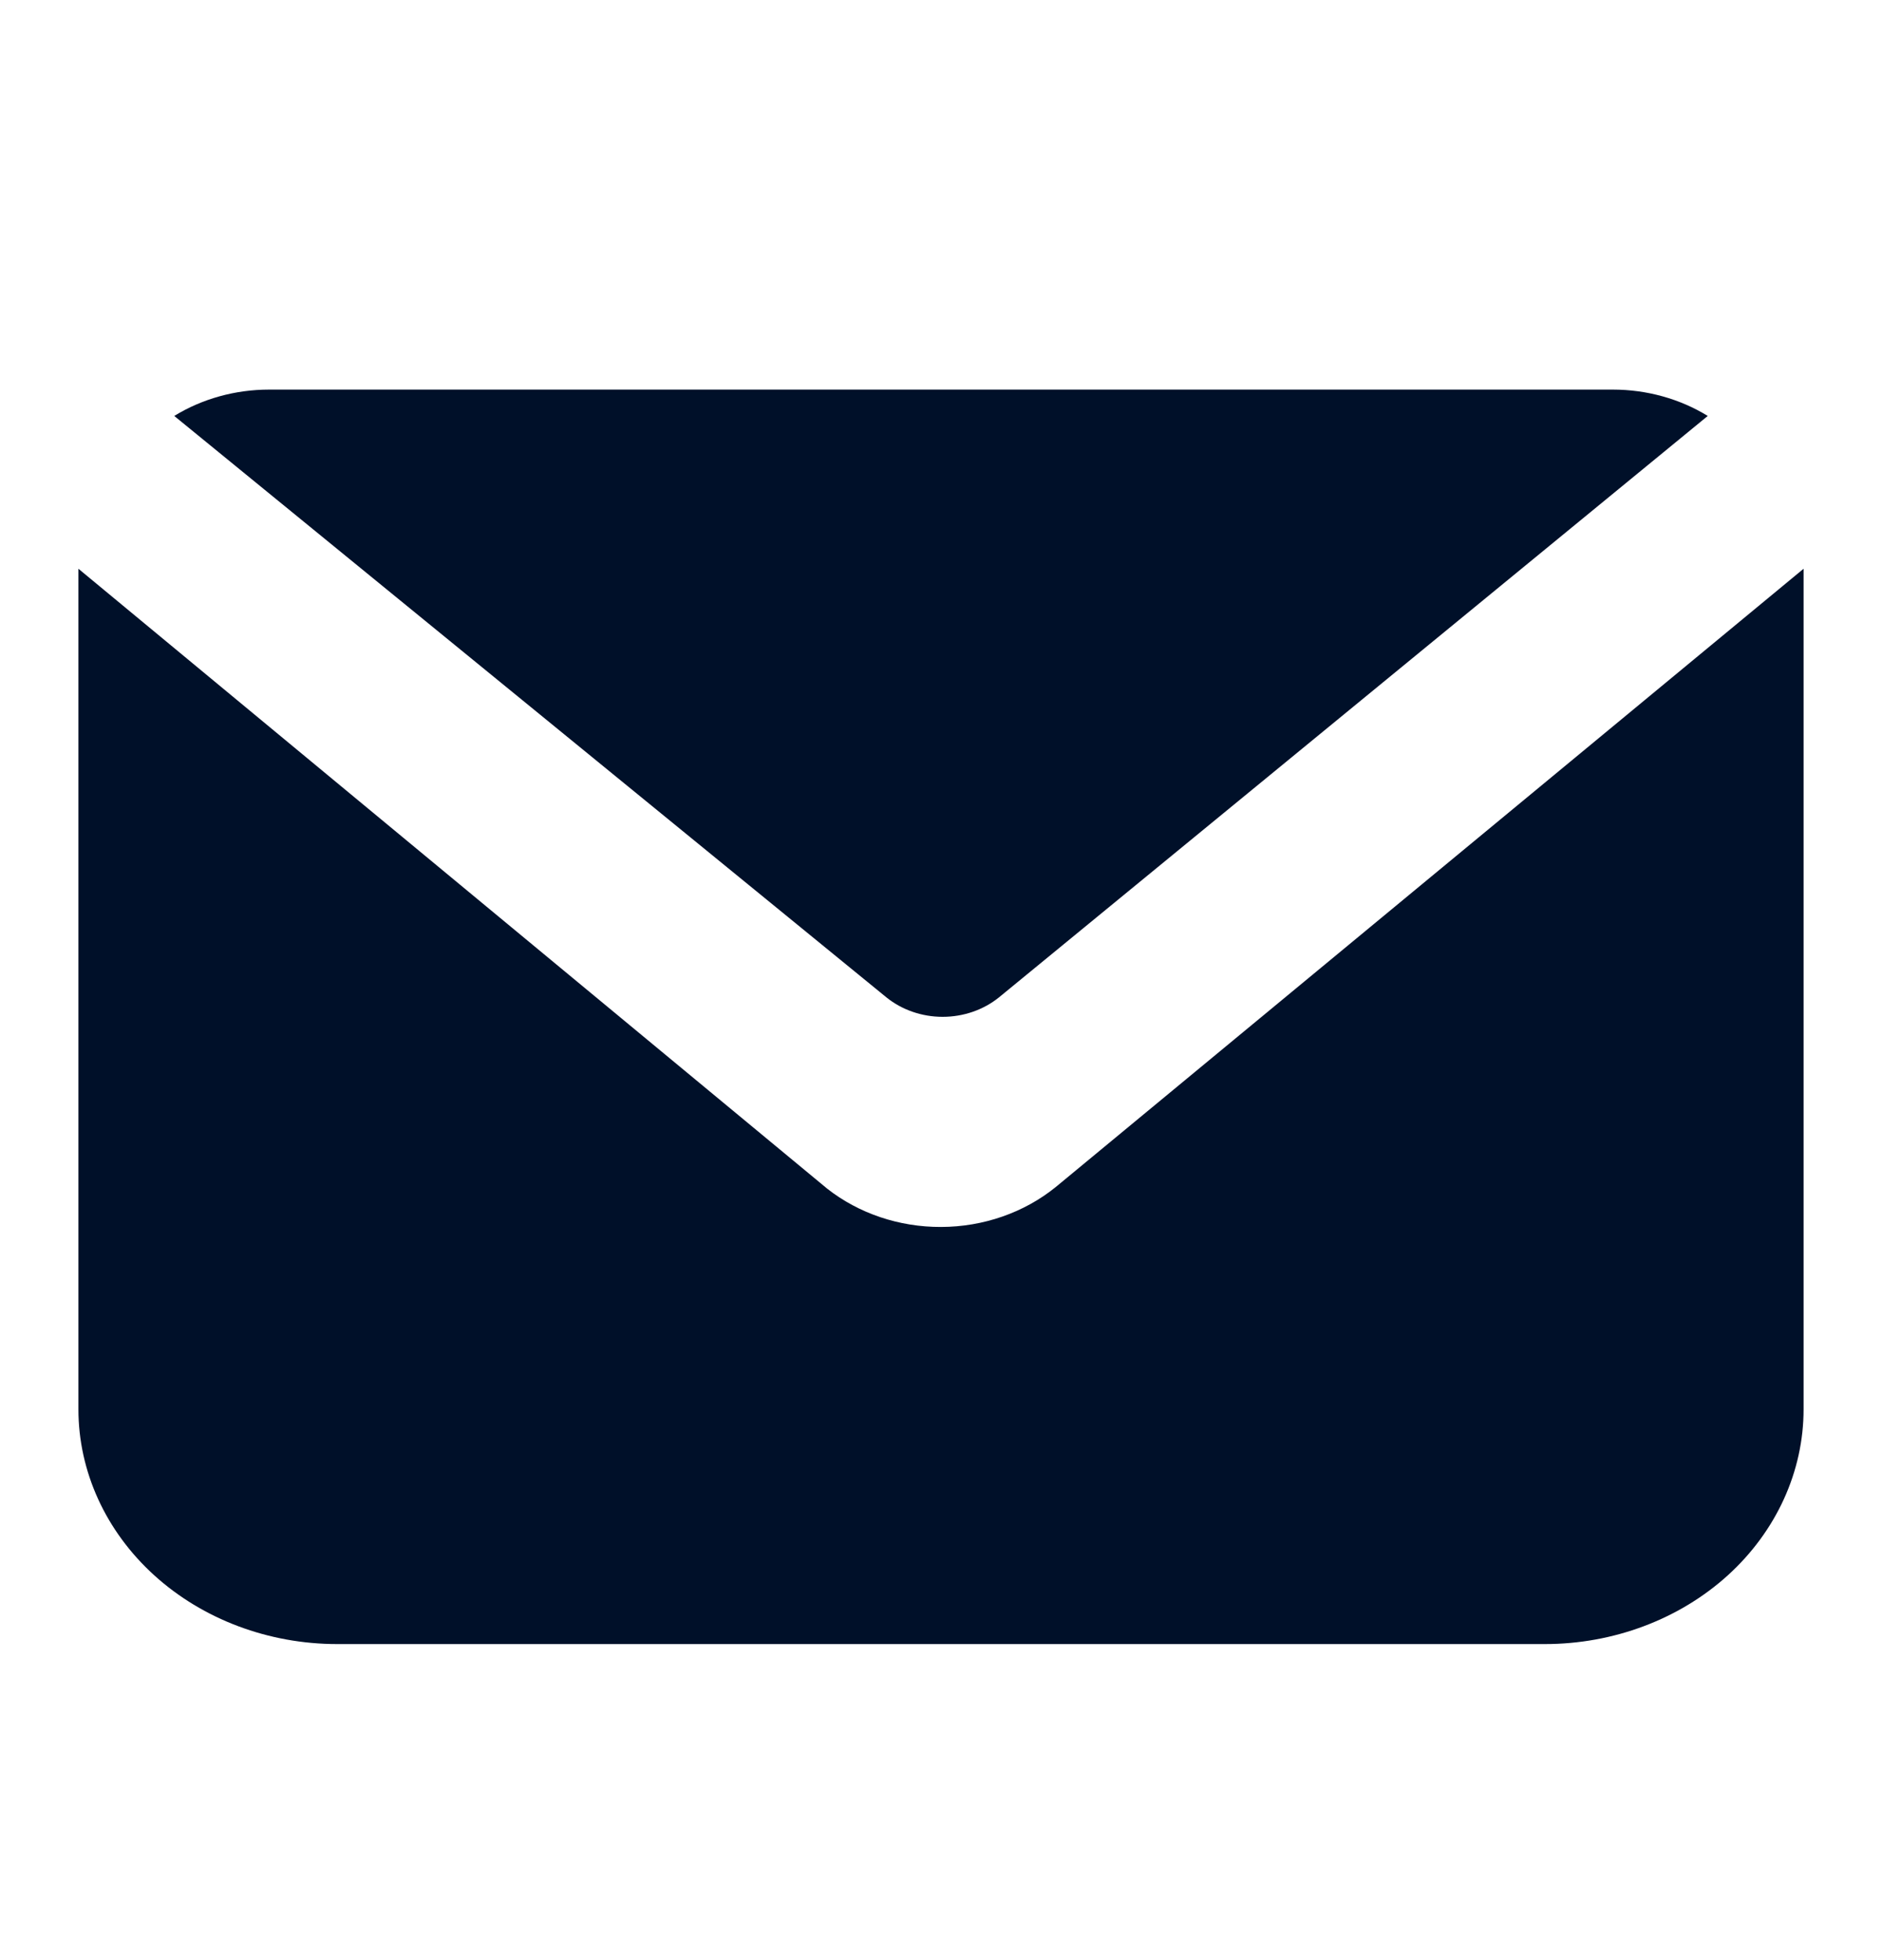 <svg width="24" height="25" viewBox="0 0 24 25" fill="none" xmlns="http://www.w3.org/2000/svg">
<path d="M12.739 12.721C12.542 12.88 12.287 12.969 12.021 12.969C11.756 12.969 11.501 12.88 11.304 12.721L2.222 5.305C2.579 5.086 3 4.969 3.432 4.969H20.568C21 4.969 21.421 5.086 21.778 5.305L12.739 12.721Z" fill="#001029"/>
<path d="M23 7.254V17.974C23 18.768 22.652 19.53 22.034 20.092C21.415 20.653 20.575 20.969 19.7 20.969H4.3C3.425 20.969 2.585 20.653 1.967 20.092C1.348 19.53 1 18.768 1 17.974V7.254L10.548 15.16C10.951 15.477 11.467 15.651 12 15.649C12.54 15.648 13.061 15.466 13.463 15.14L23 7.254Z" fill="#001029"/>
</svg>
